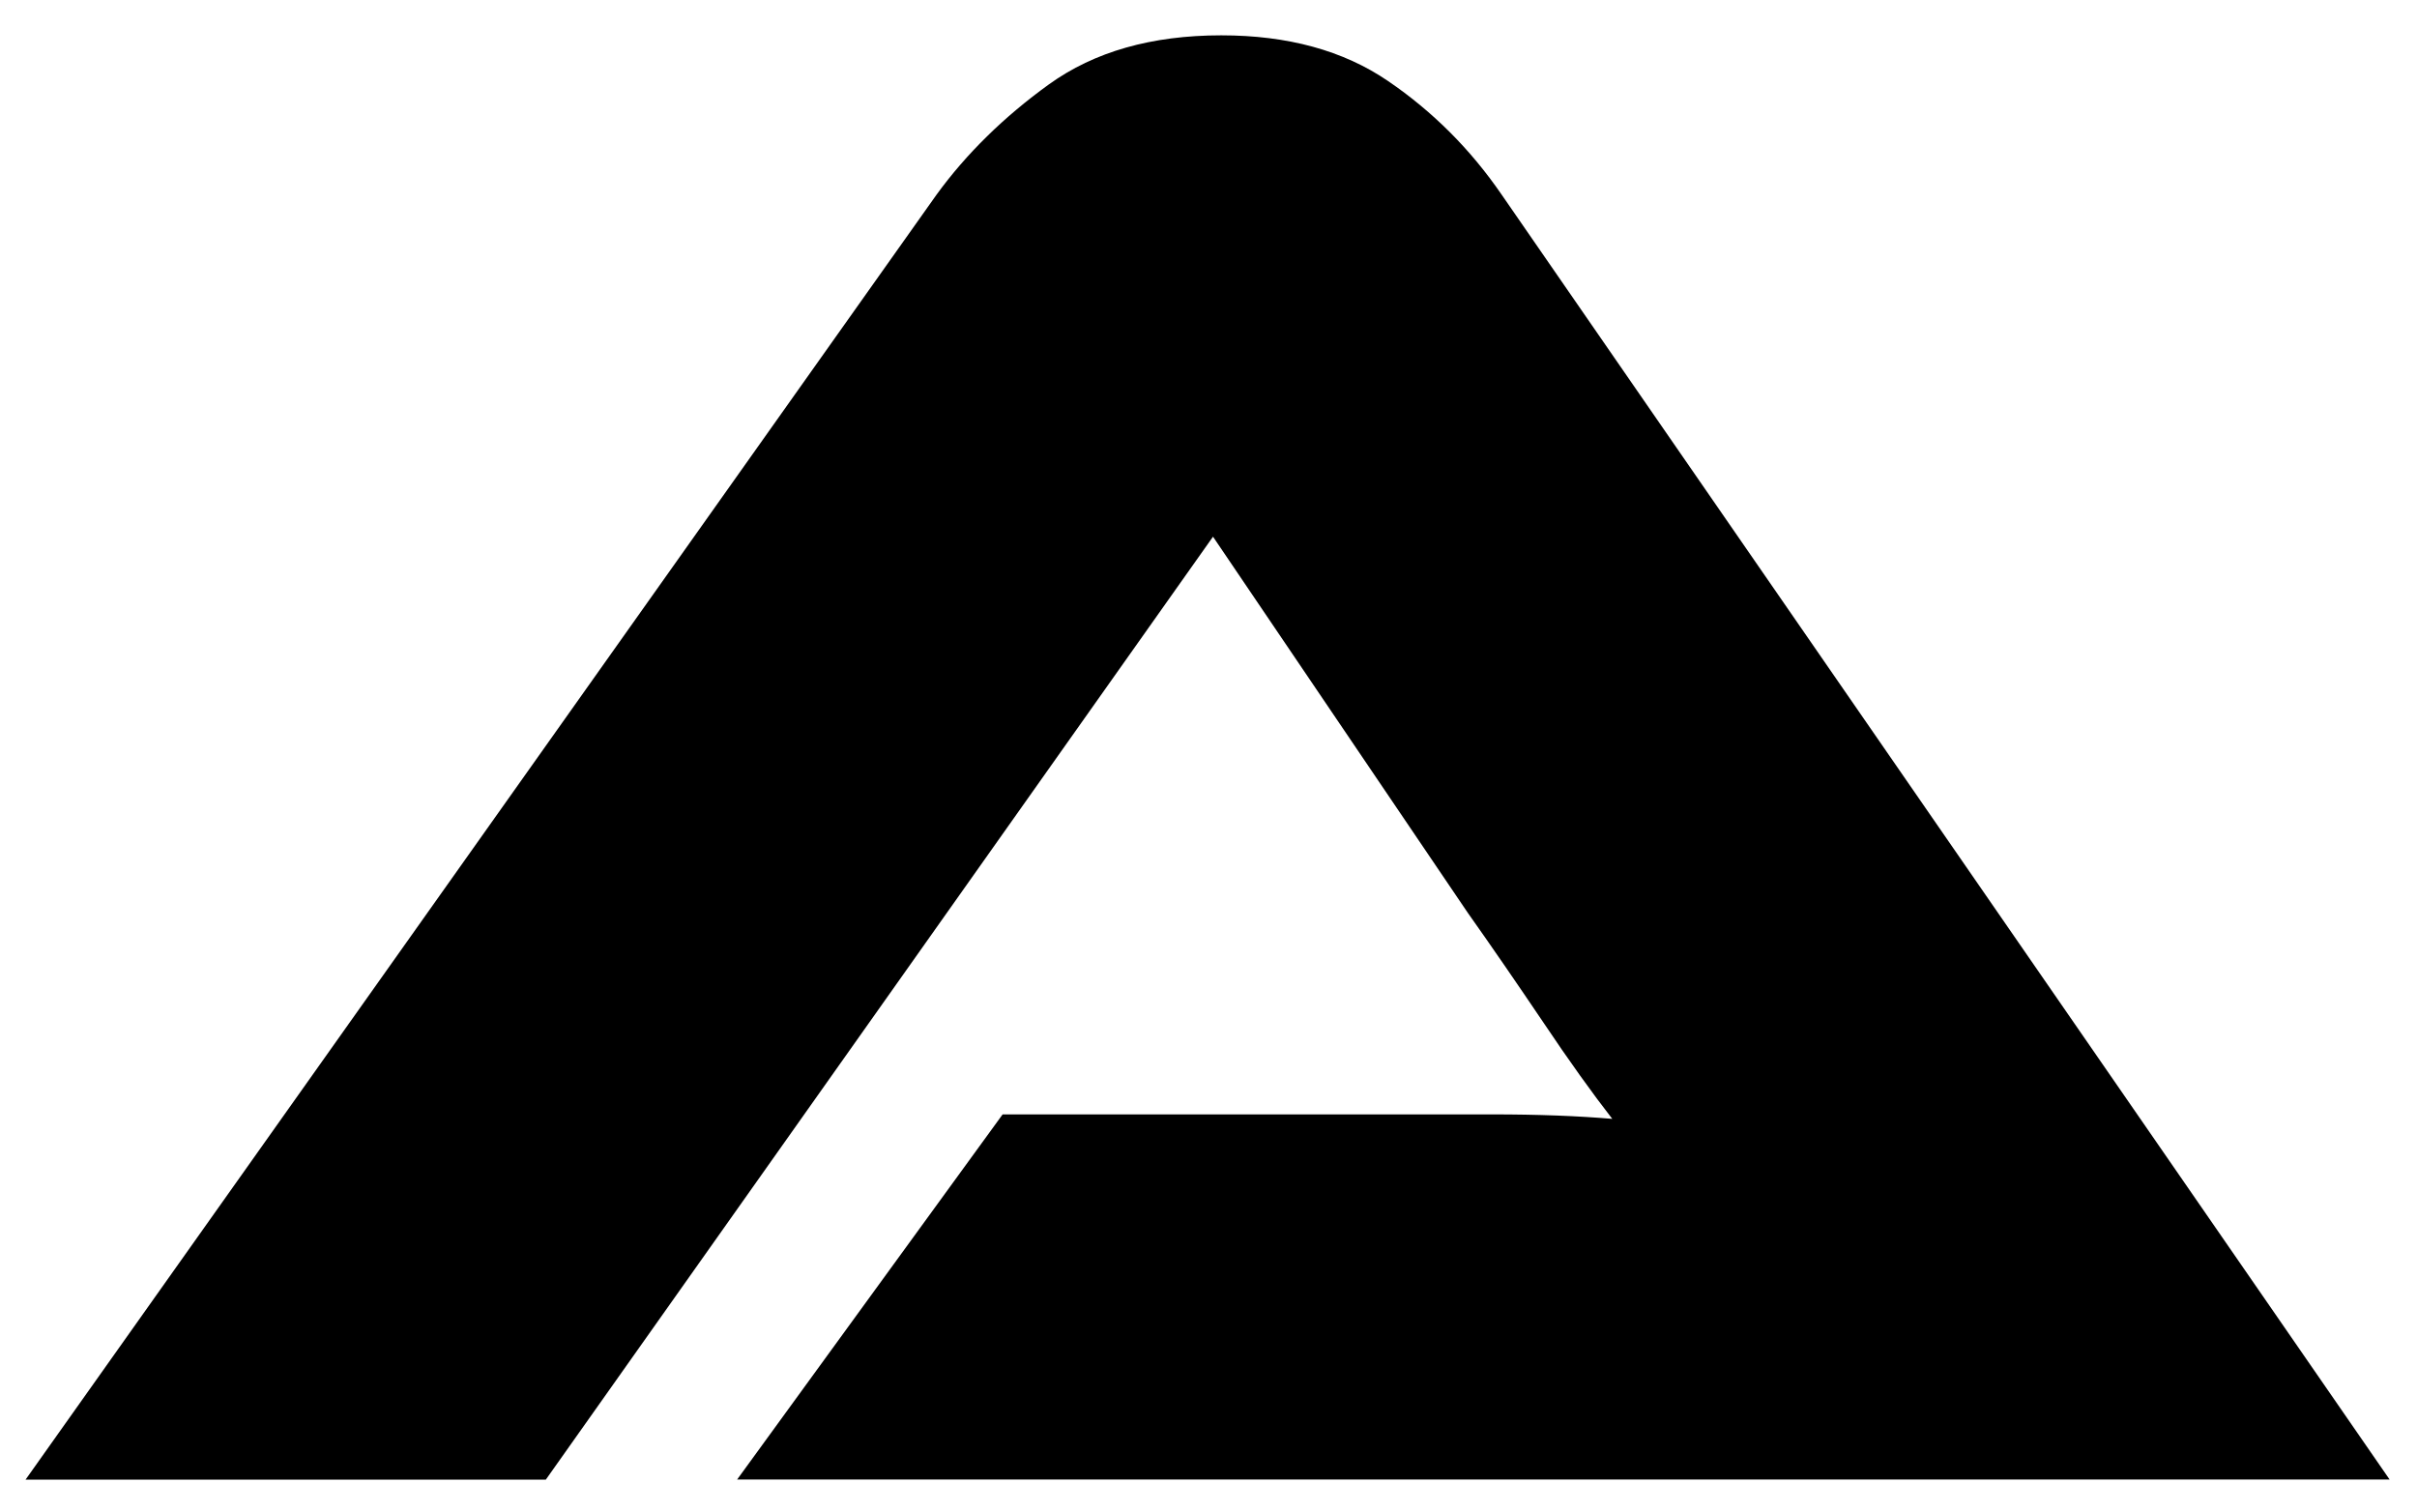 <svg xmlns="http://www.w3.org/2000/svg" viewBox="0 0 34.063 21.313">
  <linearGradient id="icon-chromolab-icon-a" x1=".359" x2="33.678" y1="10.677" y2="10.677" gradientUnits="userSpaceOnUse">
    <stop offset="0" stop-color="#E41F70"/>
    <stop offset="1" stop-color="#442D8B"/>
  </linearGradient>
  <path d="M10.387 20.854l3.743-5.148h6.9c.65 0 1.21.022 1.692.063-.28-.36-.607-.815-.974-1.363-.37-.548-.724-1.063-1.063-1.542l-3.59-5.3-9.403 13.29H.36L13.2 2.742c.42-.577.948-1.095 1.584-1.554.64-.46 1.447-.69 2.428-.69.937 0 1.72.214 2.35.644.63.43 1.16.96 1.6 1.6l12.515 18.11H10.386z"/>
</svg>
